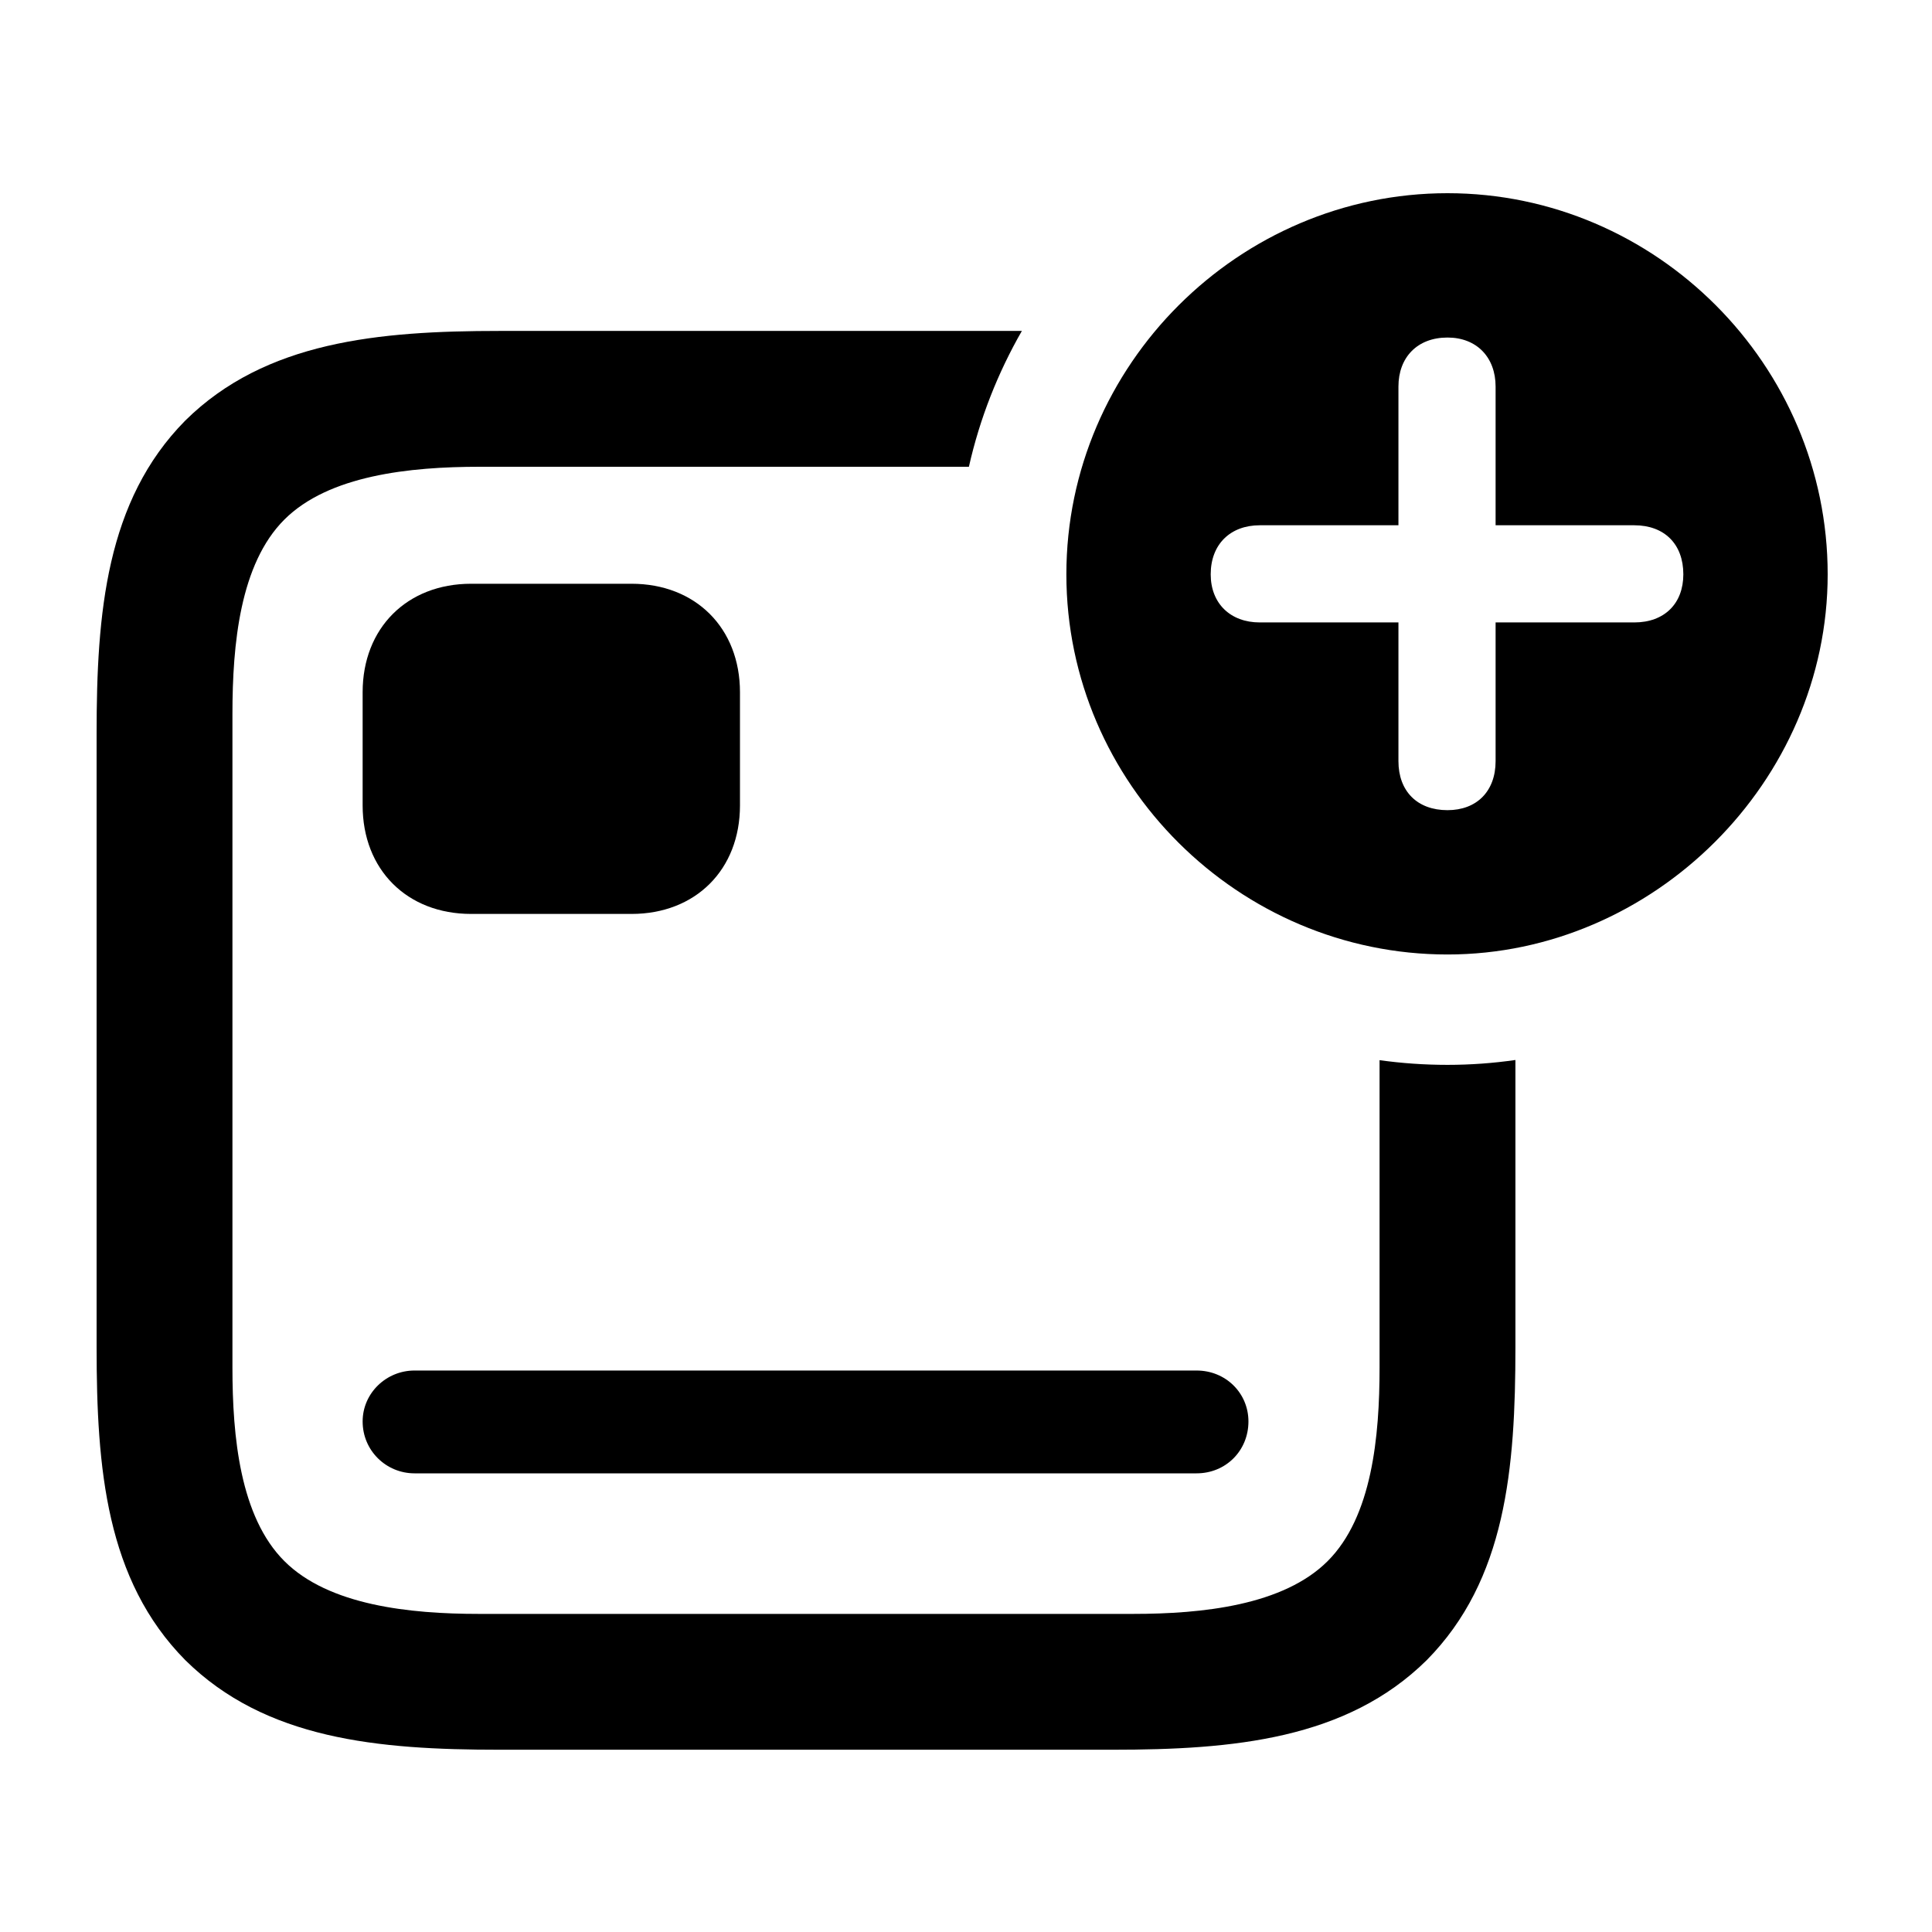 <svg width="100" height="100" viewBox="0 0 100 100" fill="none" xmlns="http://www.w3.org/2000/svg">
<path d="M21.455 76.26H61.934C63.447 76.26 64.619 75.088 64.619 73.574C64.619 72.109 63.447 70.938 61.934 70.938H21.455C19.99 70.938 18.77 72.109 18.77 73.574C18.77 75.088 19.99 76.26 21.455 76.26ZM24.385 47.305H32.686C36.006 47.305 38.301 45.01 38.301 41.69V35.83C38.301 32.51 36.006 30.215 32.686 30.215H24.385C21.064 30.215 18.77 32.51 18.77 35.83V41.69C18.77 45.01 21.064 47.305 24.385 47.305Z" fill="black"/>
<path fill-rule="evenodd" clip-rule="evenodd" d="M78.438 54.865C77.286 55.031 76.112 55.117 74.922 55.117C73.729 55.117 72.555 55.034 71.406 54.874V70.791C71.406 74.356 71.016 78.506 68.721 80.801C66.426 83.096 62.227 83.535 58.662 83.535H24.775C21.211 83.535 17.012 83.096 14.717 80.801C12.422 78.506 12.031 74.356 12.031 70.791V36.953C12.031 33.34 12.422 29.189 14.717 26.895C17.012 24.6 21.211 24.16 24.824 24.16H50.15C50.713 21.661 51.648 19.296 52.892 17.129H25.85C19.6 17.129 13.74 17.666 9.59 21.768C5.488 25.918 5 31.729 5 37.979V69.717C5 76.016 5.488 81.777 9.59 85.928C13.74 90.029 19.551 90.566 25.85 90.566H57.588C63.838 90.566 69.697 90.029 73.848 85.928C77.949 81.777 78.438 76.016 78.438 69.717V54.865Z" fill="black"/>
<path fill-rule="evenodd" clip-rule="evenodd" d="M94.6 29.727C94.6 40.469 85.566 49.404 74.922 49.404C64.131 49.404 55.195 40.566 55.195 29.727C55.195 18.887 64.131 10 74.922 10C85.713 10 94.6 18.887 94.6 29.727ZM72.383 39.395C72.383 40.957 73.359 41.934 74.922 41.934C76.436 41.934 77.412 40.957 77.412 39.395V32.217H84.59C86.152 32.217 87.129 31.24 87.129 29.727C87.129 28.164 86.152 27.188 84.59 27.188H77.412V20.01C77.412 18.496 76.436 17.471 74.922 17.471C73.359 17.471 72.383 18.496 72.383 20.01V27.188H65.205C63.691 27.188 62.666 28.164 62.666 29.727C62.666 31.24 63.691 32.217 65.205 32.217H72.383V39.395Z" fill="black"/>
</svg>
